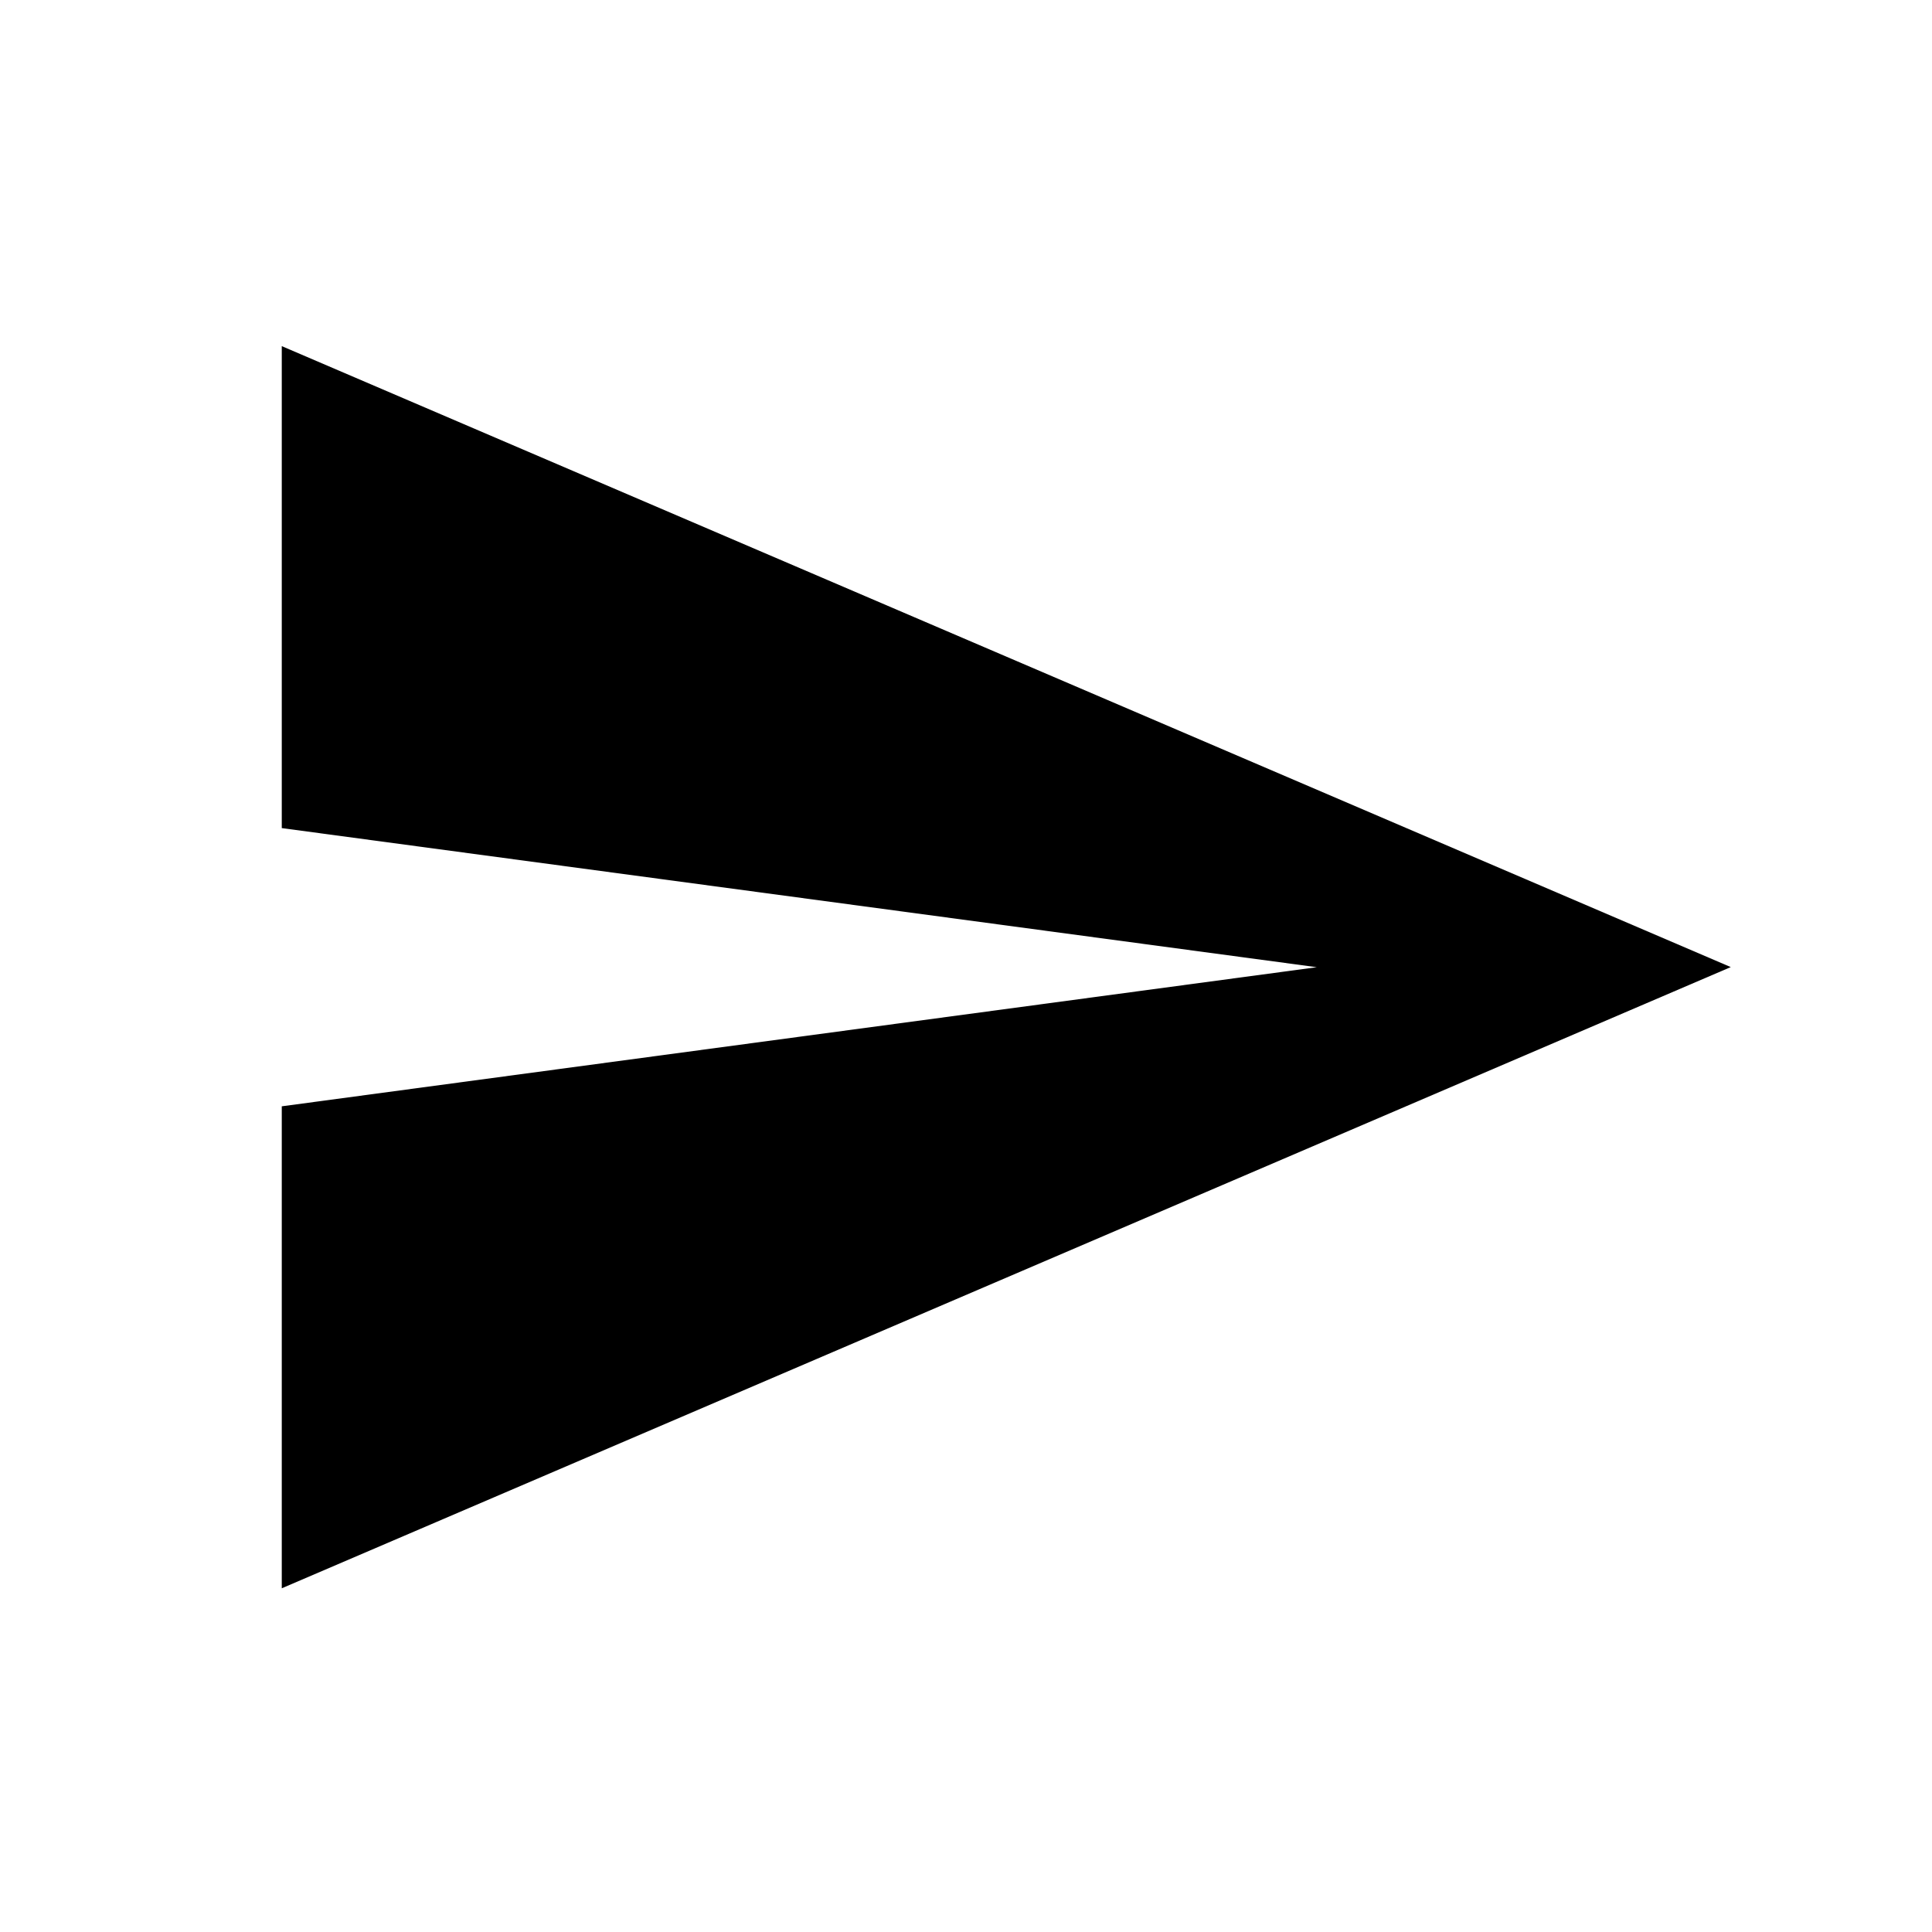 <!-- Generated by IcoMoon.io -->
<svg version="1.1" xmlns="http://www.w3.org/2000/svg" width="32" height="32" viewBox="0 0 32 32">
<title>send</title>
<path d="M4.667 26.307v-7.983l17.143-2.304-17.143-2.304v-7.983l24 10.285z"></path>
</svg>
